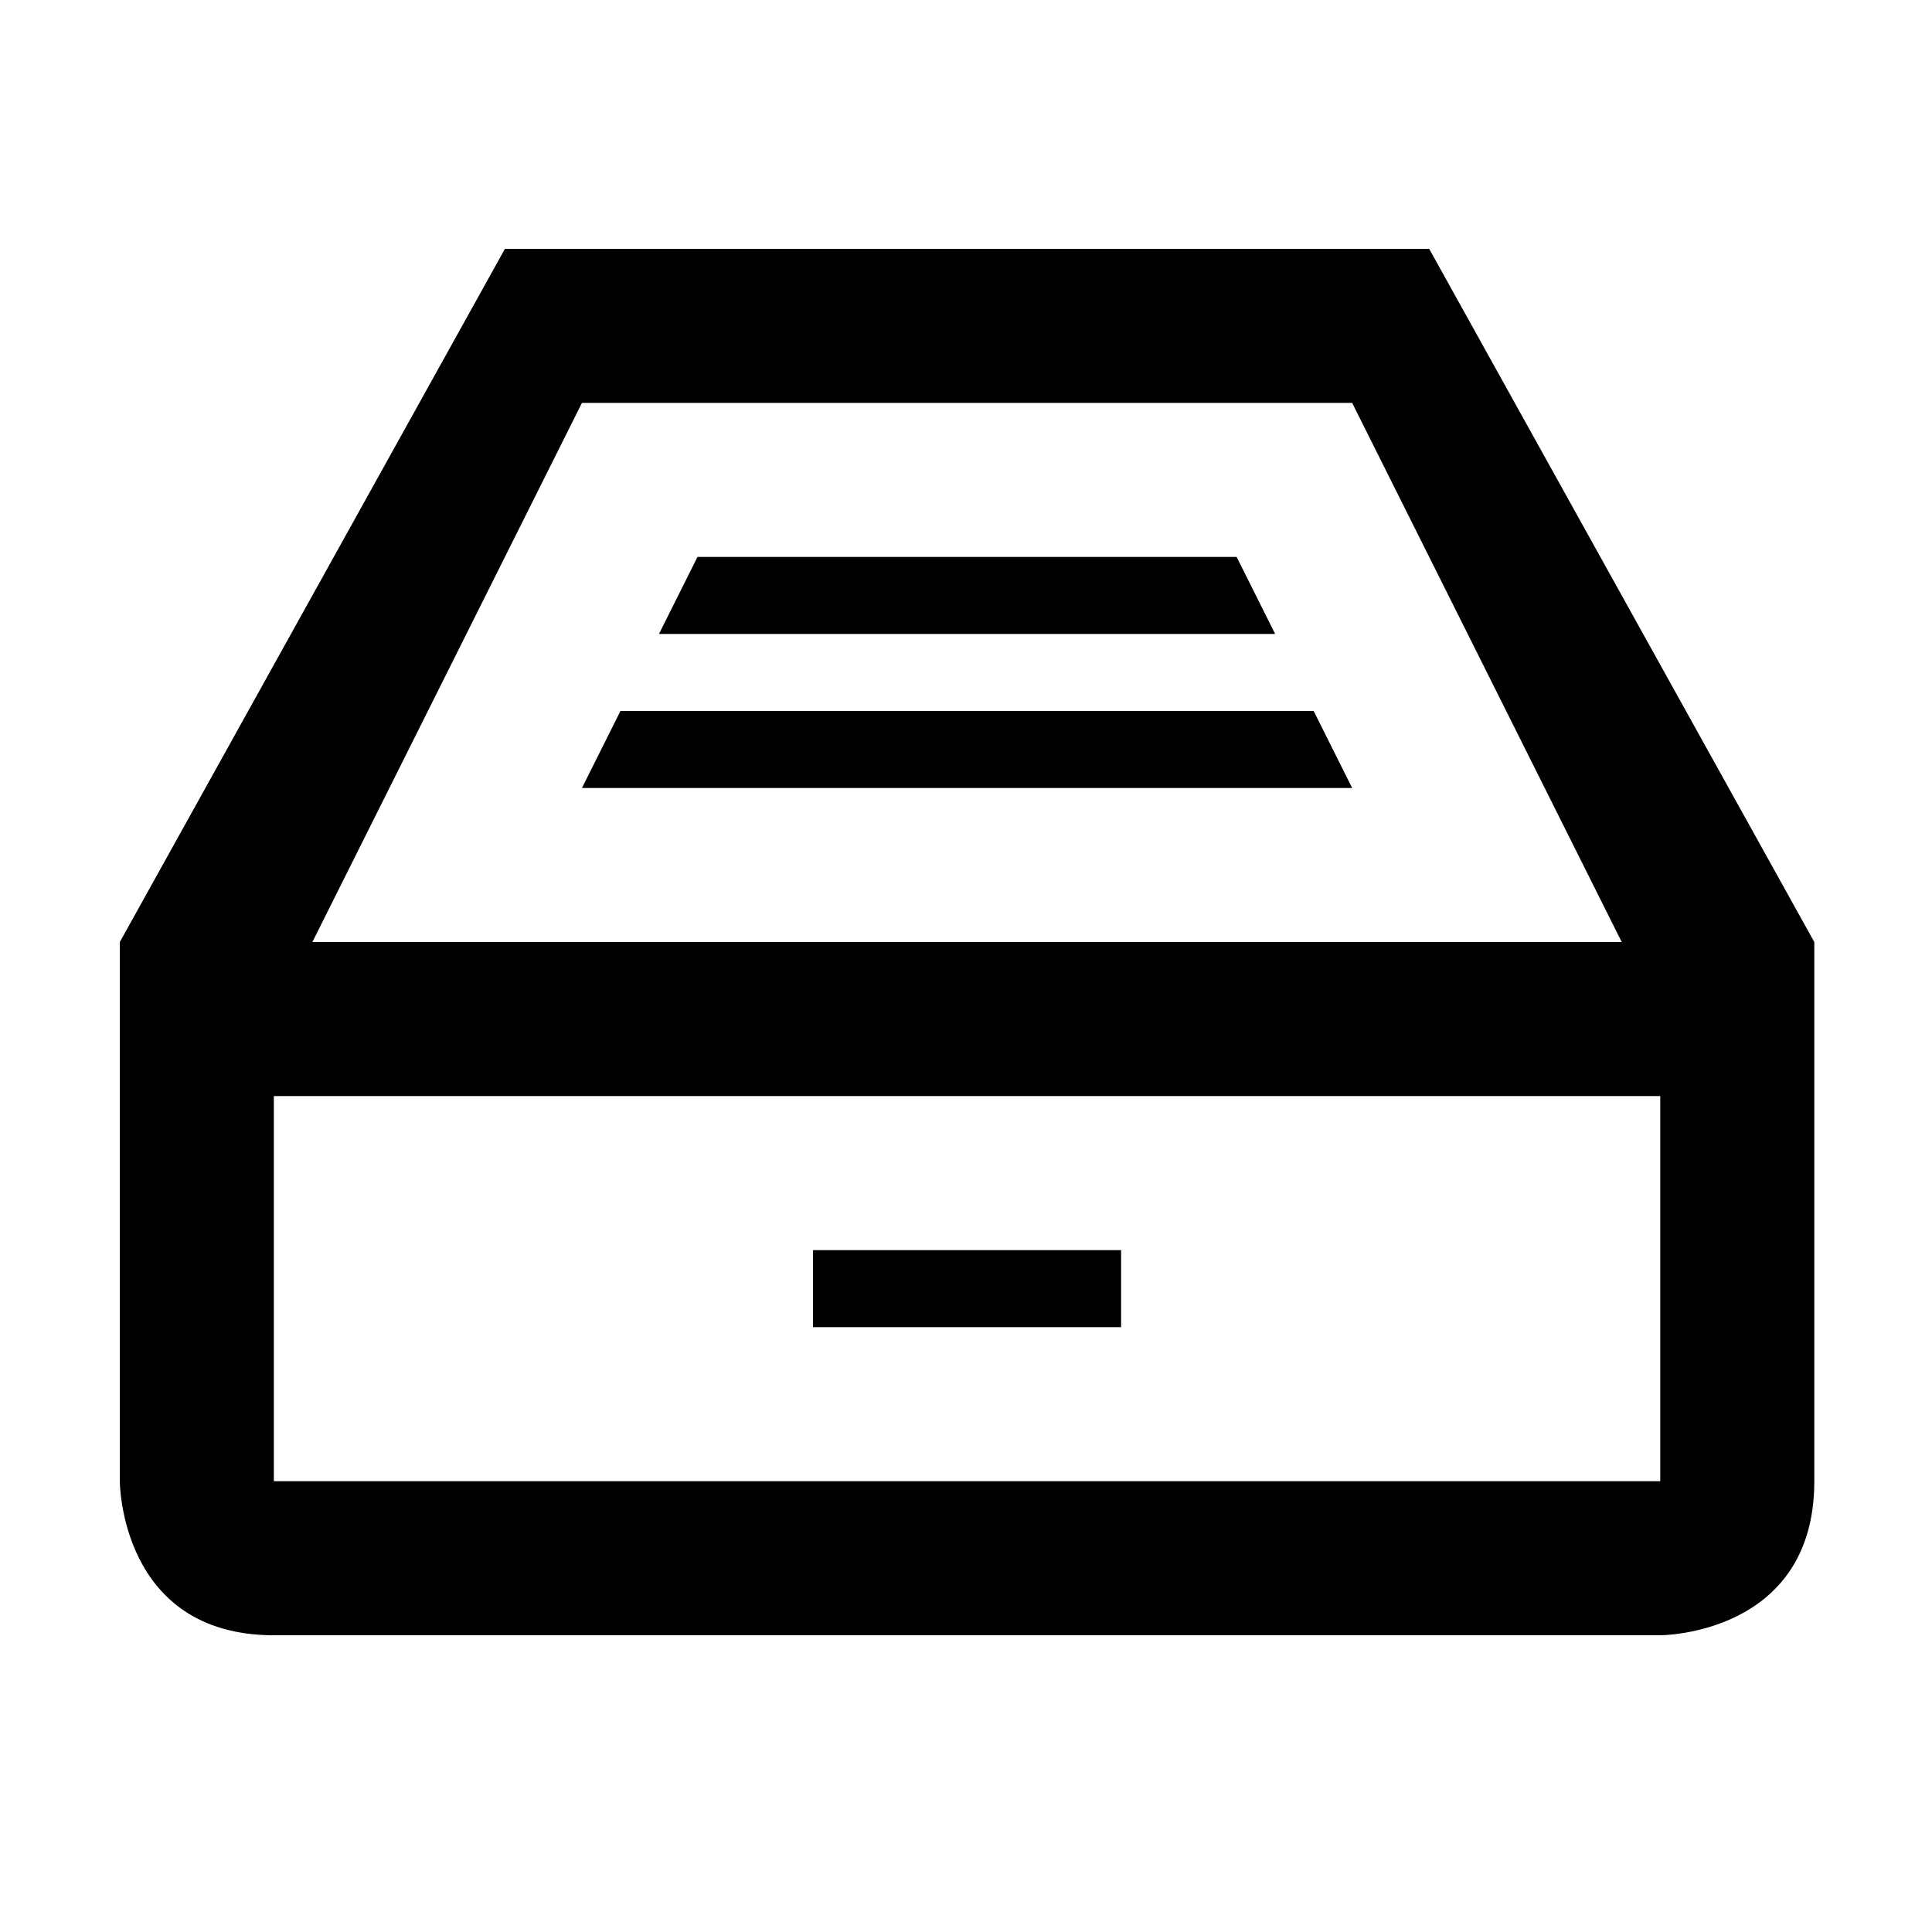 <?xml version="1.0" standalone="no"?><!DOCTYPE svg PUBLIC "-//W3C//DTD SVG 1.1//EN" "http://www.w3.org/Graphics/SVG/1.1/DTD/svg11.dtd"><svg t="1524565791128" class="icon" style="" viewBox="0 0 1024 1024" version="1.1" xmlns="http://www.w3.org/2000/svg" p-id="3147" xmlns:xlink="http://www.w3.org/1999/xlink" width="200" height="200"><defs><style type="text/css"></style></defs><path d="M879.974 866.723H145.148c-81.647 0-81.648-81.647-81.648-81.647V499.31l204.118-367.413h489.884L961.621 499.31v285.766c0 81.648-81.647 81.647-81.647 81.647zM716.679 213.544H308.442L165.559 499.31h694.003L716.679 213.544z m163.295 367.413H145.147v204.118h734.826V580.957zM594.208 703.428H430.913v-40.824h163.295v40.824z m102.059-326.589l20.412 40.824H308.442l20.412-40.824h367.413z m-326.589-81.648h285.766l20.412 40.824h-326.59l20.412-40.824z" p-id="3148"></path></svg>